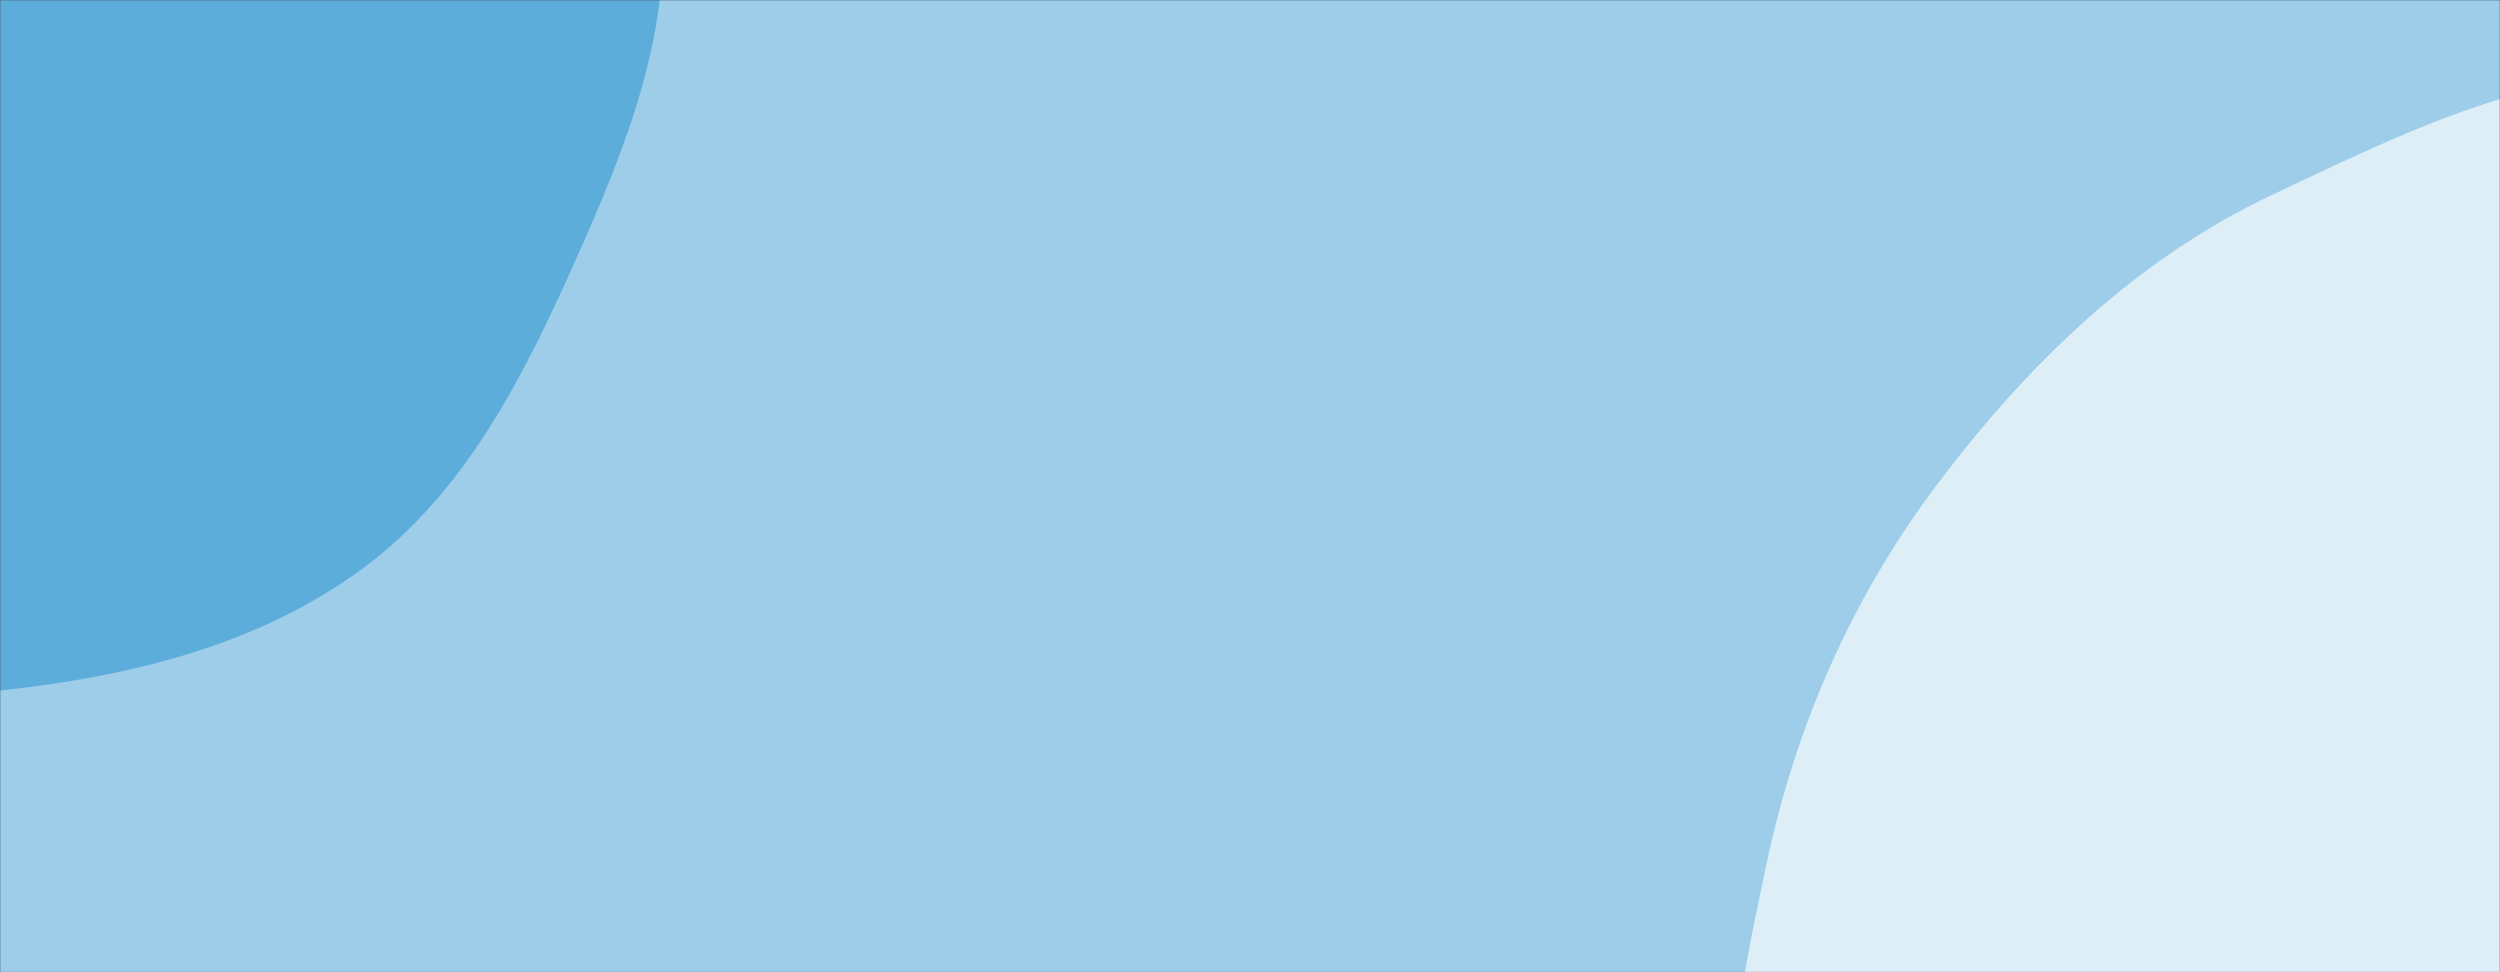 <svg xmlns="http://www.w3.org/2000/svg" version="1.1" xmlns:xlink="http://www.w3.org/1999/xlink" xmlns:svgjs="http://svgjs.com/svgjs" width="1440" height="560" preserveAspectRatio="none" viewBox="0 0 1440 560"><rect x="0" y="0" width="1440" height="560" fill="#333333" stroke="none"/><g mask="url(&quot;#SvgjsMask1001&quot;)" fill="none"><rect width="1440" height="560" x="0" y="0" fill="rgba(157, 205, 233, 1)"></rect><path d="M0,397.79C74.972,389.633,149.471,371.737,209.941,326.674C268.105,283.33,301.321,217.351,330.969,151.149C360.426,85.375,388.094,16.95,380.758,-54.745C373.263,-127.992,342.877,-200.082,289.807,-251.119C238.743,-300.227,165.447,-312.465,96.378,-328.234C31.17,-343.122,-36.606,-361.833,-99.858,-340.085C-162.011,-318.715,-196.768,-257.16,-243.812,-211.264C-295.853,-160.493,-373.47,-126.793,-390.85,-56.196C-408.434,15.23,-357.329,82.689,-333.295,152.211C-306.428,229.927,-307.709,327.018,-241.509,375.795C-175.086,424.737,-82.023,406.715,0,397.79" fill="#5daddb"></path><path d="M1440 994.635C1524.864 998.964 1611.031 983.27 1683.437 938.796 1756.663 893.818 1808.064 822.53 1845.851 745.346 1884.406 666.592 1919.607 579.432 1901.359 493.667 1883.475 409.613 1799.399 361.799 1749.377 291.923 1692.761 212.835 1678.08 92.639 1588.005 55.94 1498.181 19.343 1396.247 70.883 1308.549 112.317 1230.143 149.361 1167.942 209.786 1115.771 279.054 1066.395 344.612 1034.005 418.88 1017.157 499.204 999.395 583.886 979.517 675.18 1016.253 753.519 1052.887 831.641 1137.023 872.076 1212.017 914.748 1283.451 955.395 1357.918 990.448 1440 994.635" fill="#ddeef7"></path></g><defs><mask id="SvgjsMask1001"><rect width="1440" height="560" fill="#ffffff"></rect></mask></defs></svg>